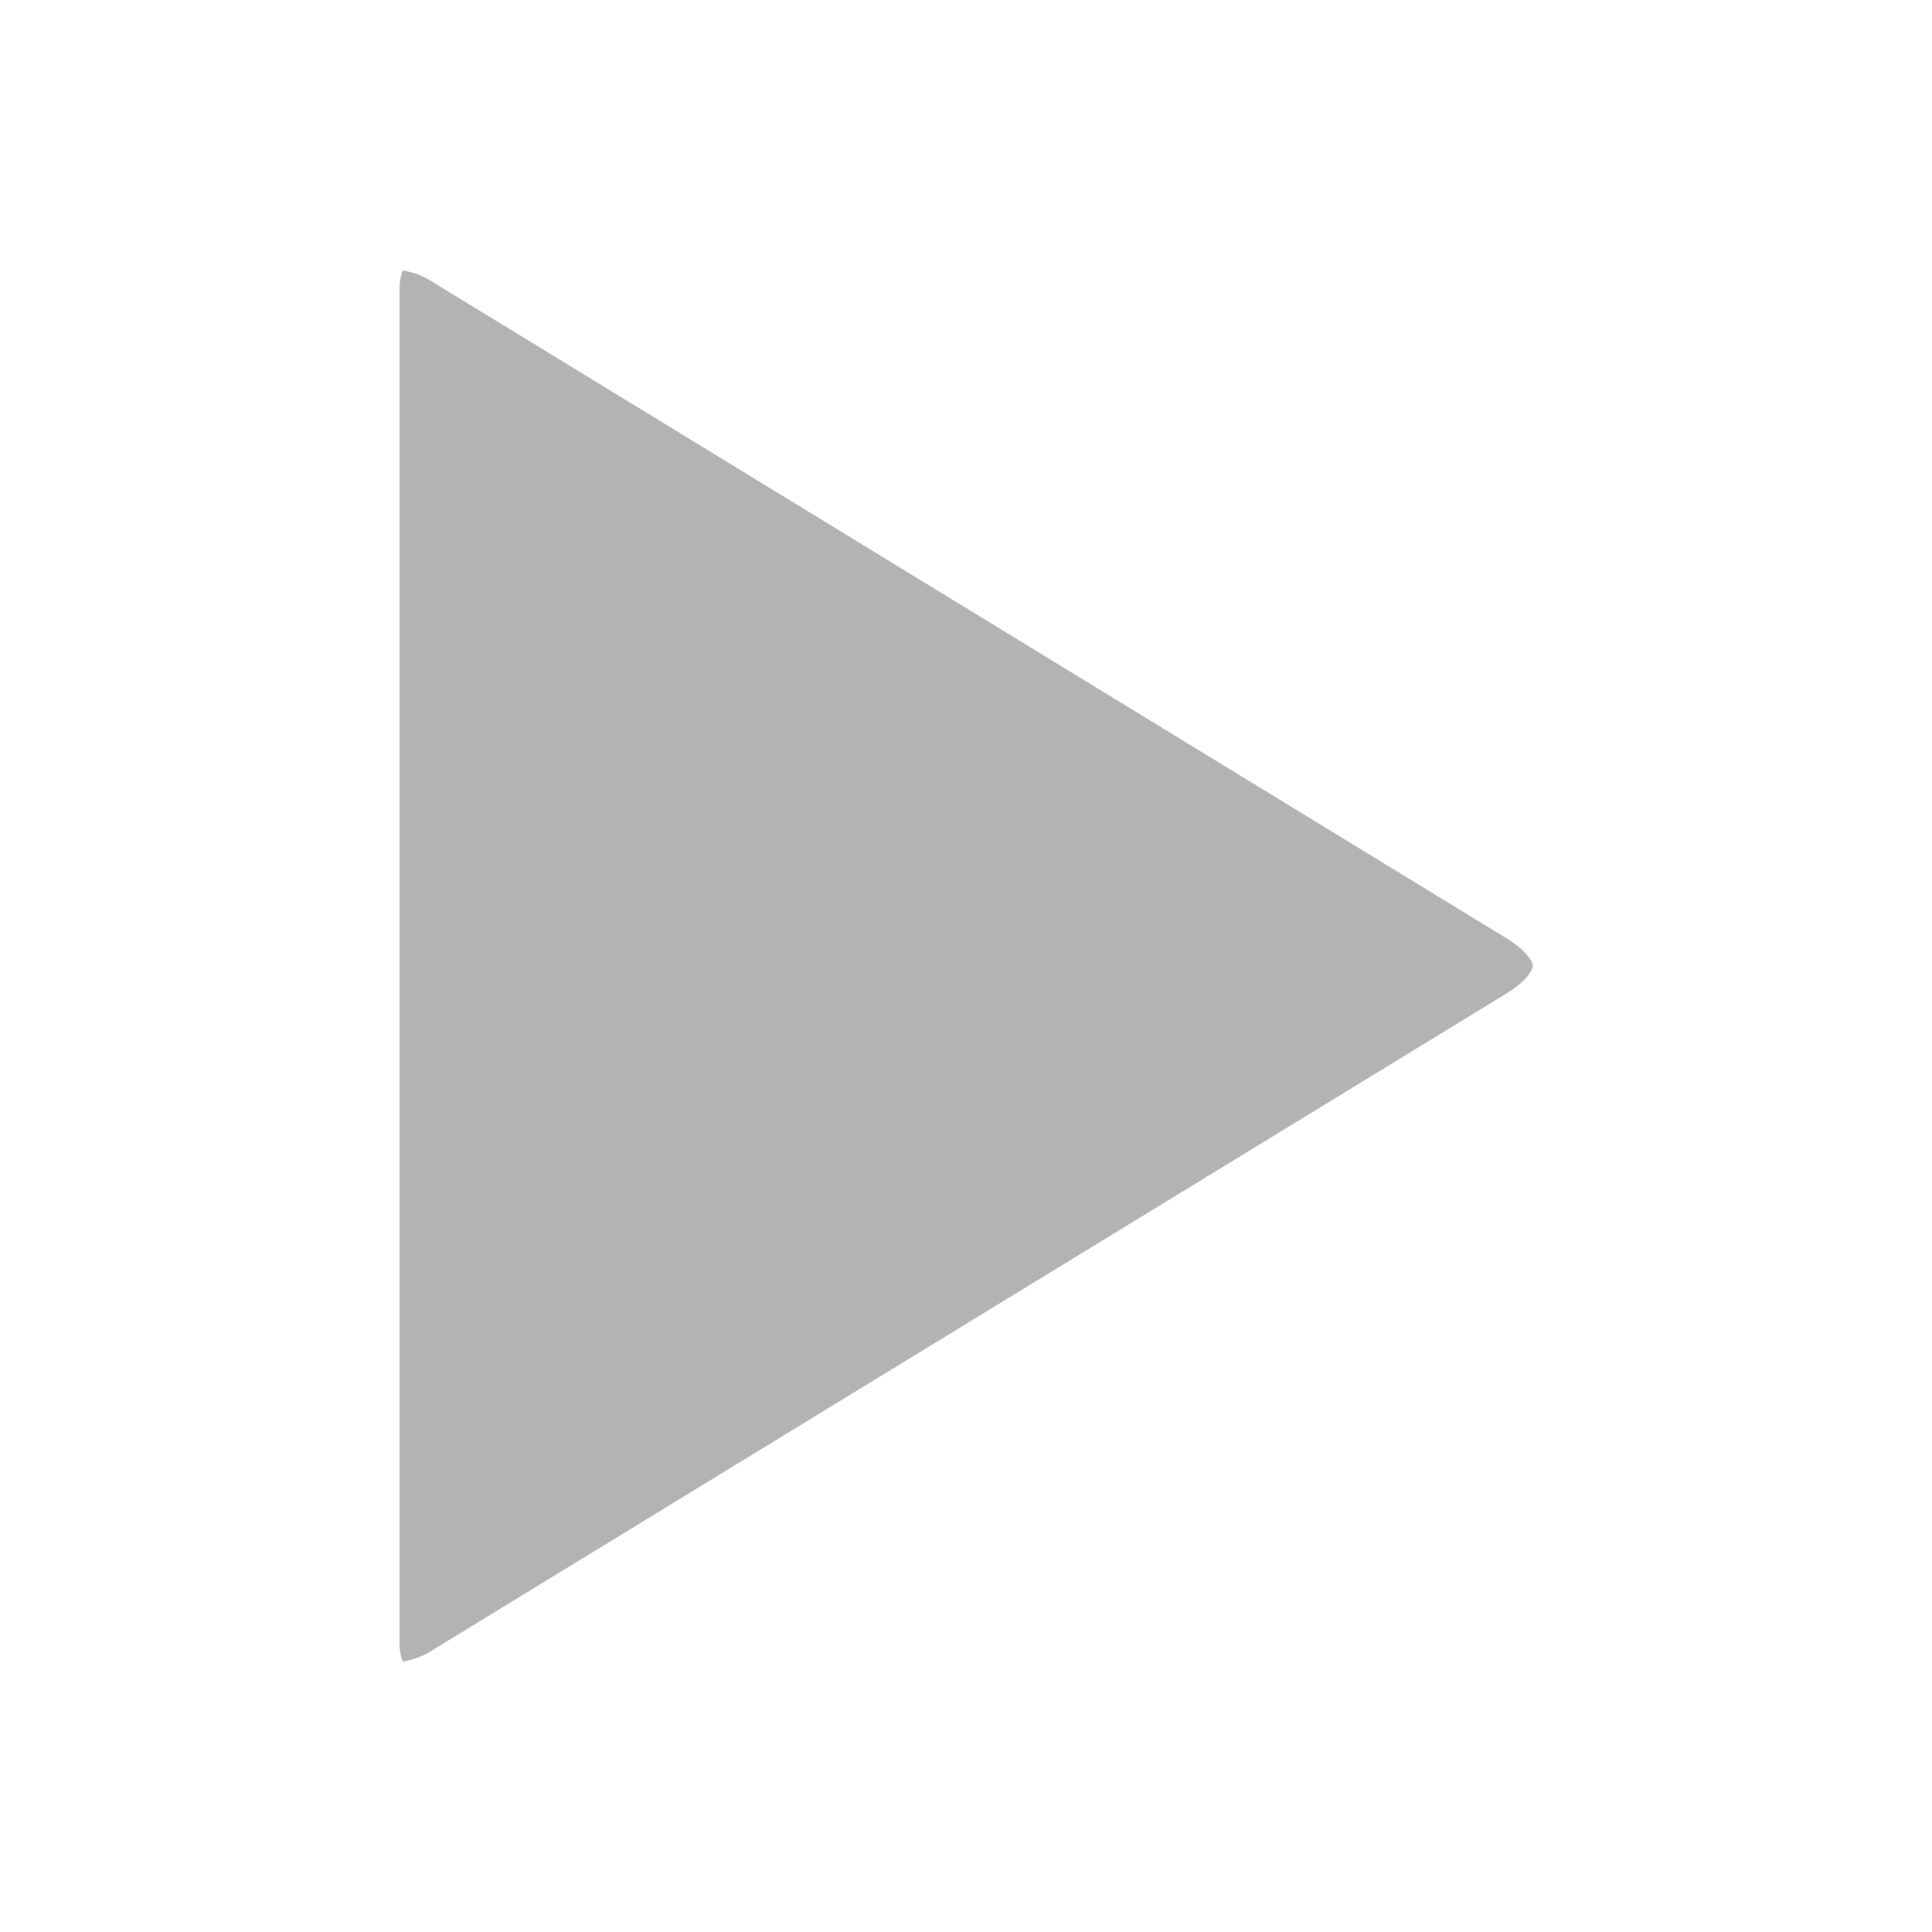 <svg width="10" height="10" xmlns="http://www.w3.org/2000/svg"><path fill="#b3b3b5" d="M7.933 5c0 .023-.036.082-.135.142L2.25 8.534a.4.4 0 01-.166.066.31.31 0 01-.016-.113V1.513a.31.31 0 01.016-.113.4.4 0 01.166.066L7.8 4.858c.098.06.134.119.134.142z"/></svg>